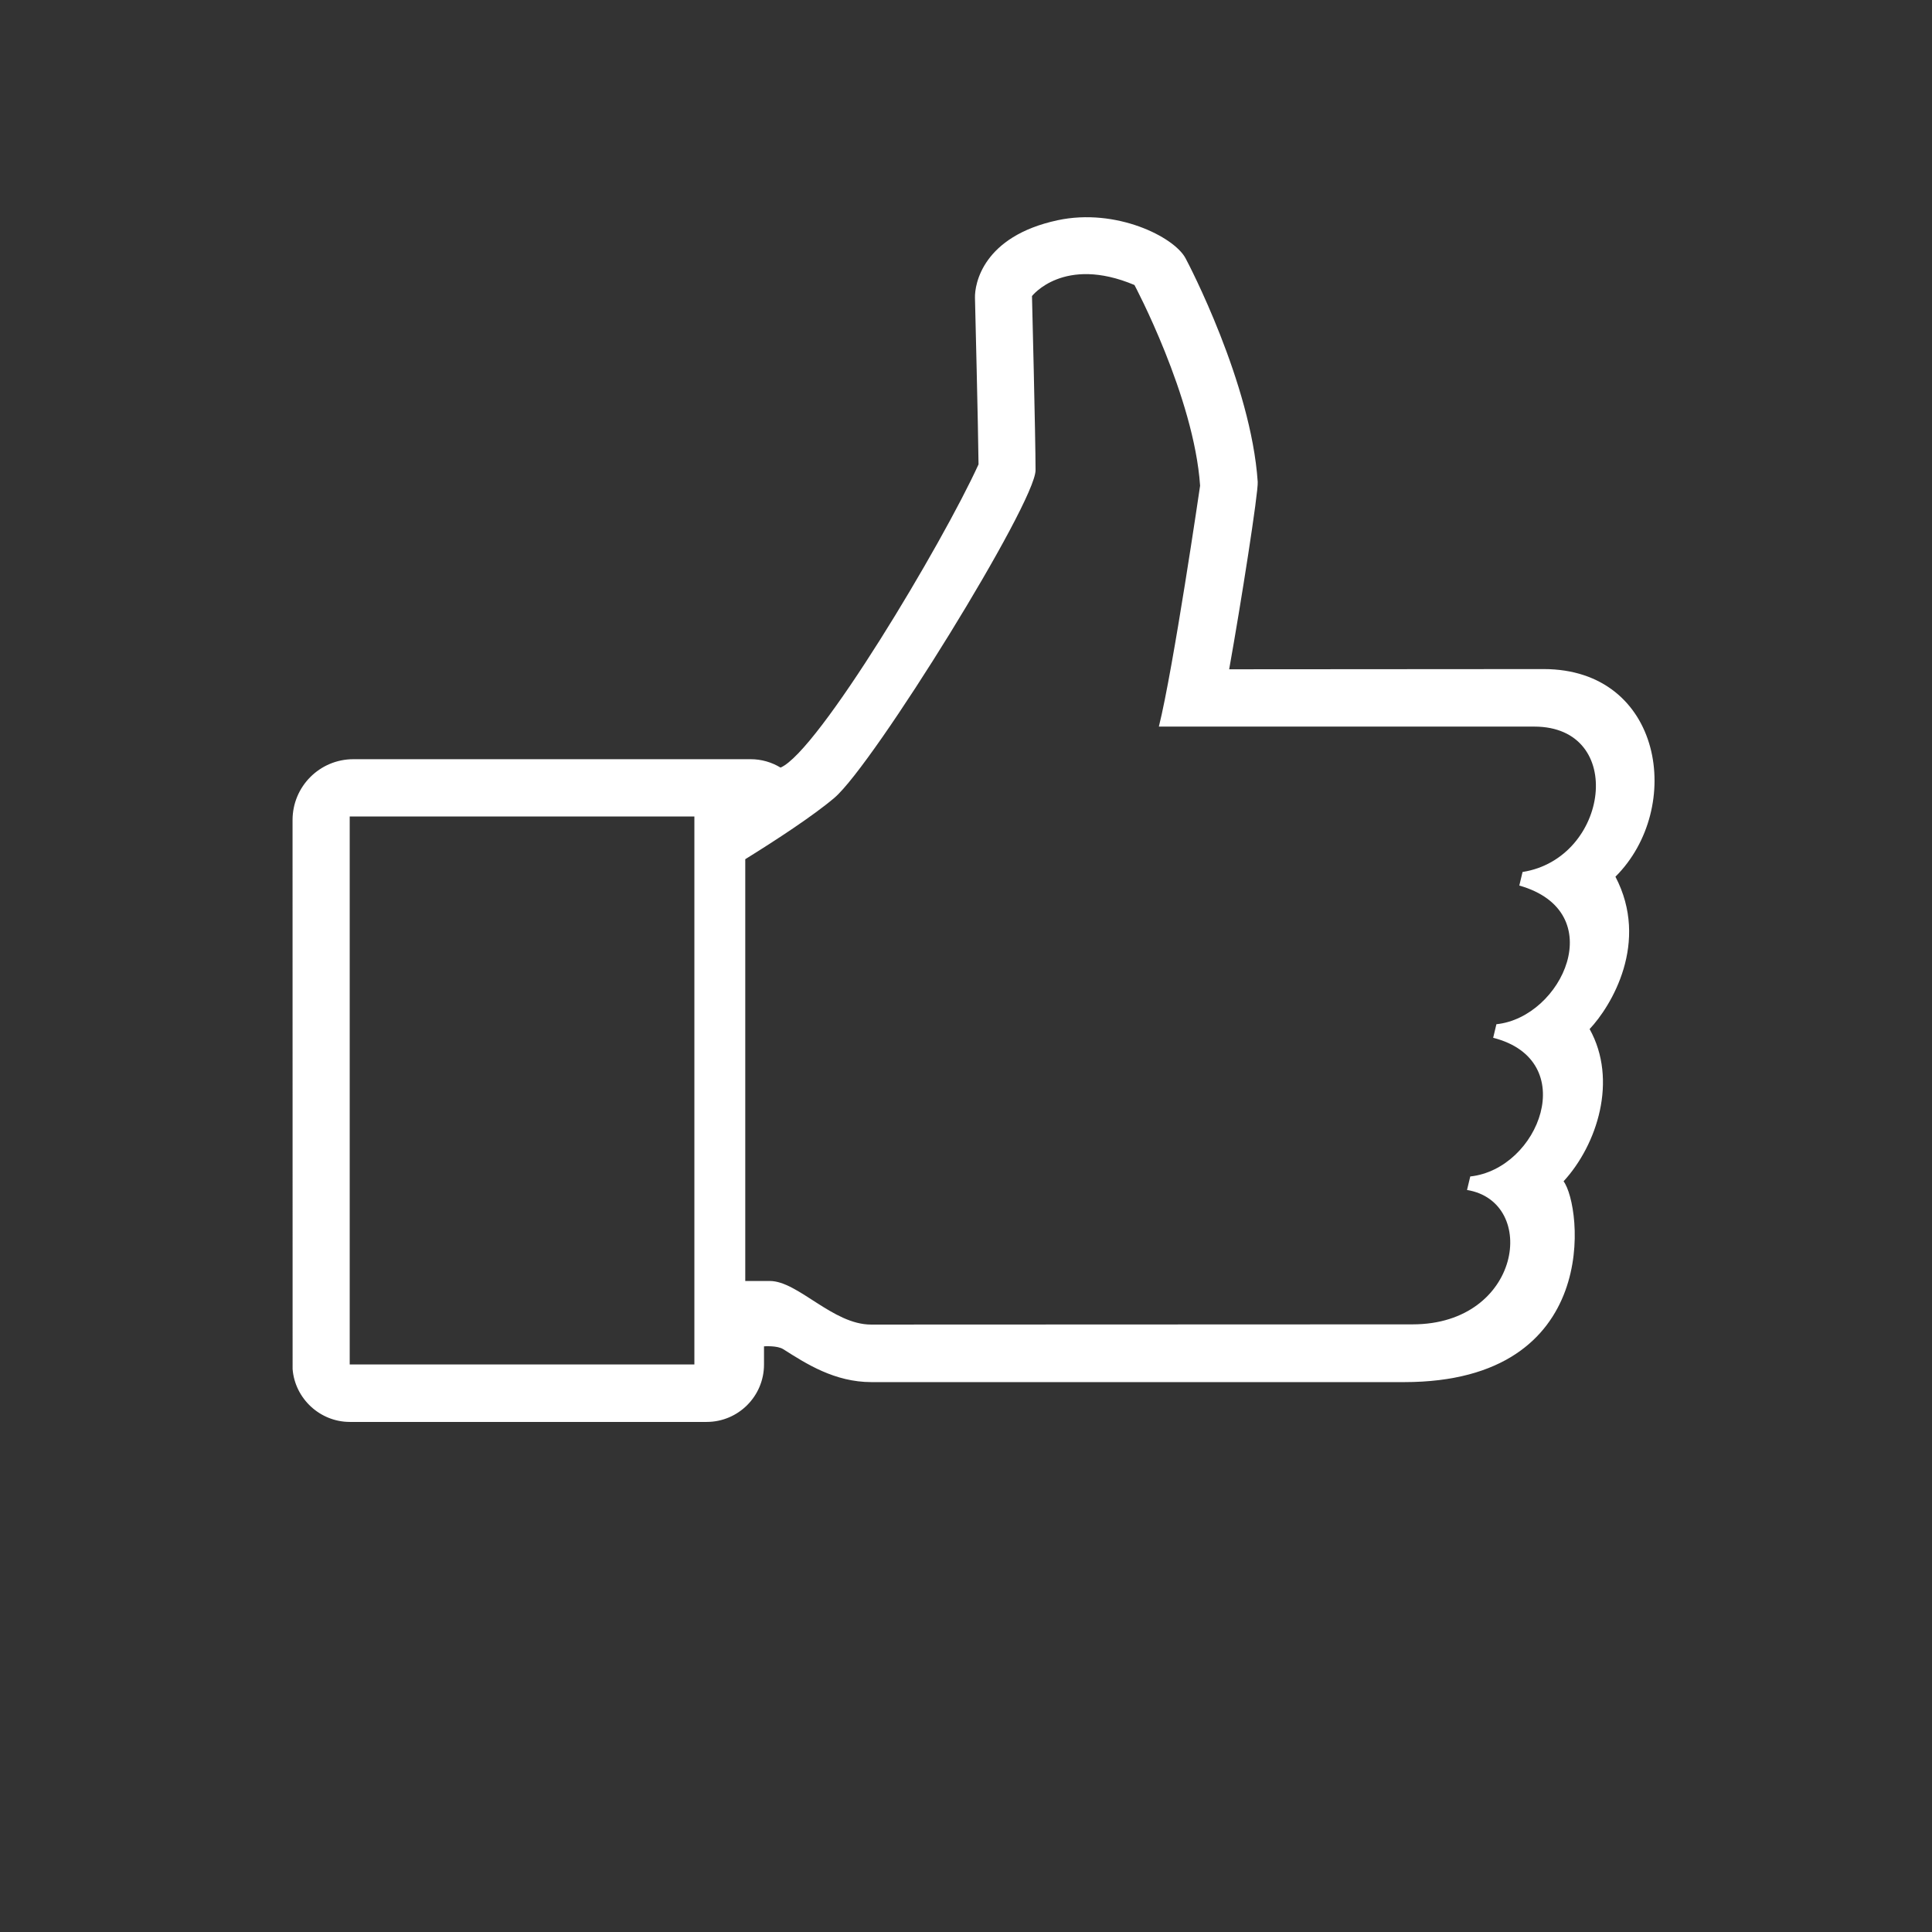 <?xml version="1.0" encoding="utf-8"?>
<!-- Generator: Adobe Illustrator 16.0.0, SVG Export Plug-In . SVG Version: 6.00 Build 0)  -->
<!DOCTYPE svg PUBLIC "-//W3C//DTD SVG 1.1//EN" "http://www.w3.org/Graphics/SVG/1.1/DTD/svg11.dtd">
<svg version="1.1" id="Capa_1" xmlns="http://www.w3.org/2000/svg" xmlns:xlink="http://www.w3.org/1999/xlink" x="0px" y="0px"
	 width="512px" height="512px" viewBox="0 0 512 512" enable-background="new 0 0 512 512" xml:space="preserve">
<rect x="0" y="0" width="512" height="512" fill="#333333" stroke="none"/>
<g>
	<g>
		<path fill="#FFFFFF" d="M428.108,232.335c18.284-18.203,12.635-55.023-19.035-55.023l-83.331,0.056
			c3.165-17.647,7.748-46.9,7.567-49.661c-1.75-26.158-18.425-57.994-19.146-59.297c-3.041-5.664-18.396-13.342-33.849-10.052
			c-19.978,4.277-22.019,17.021-21.938,20.534c0,0,0.861,34.863,0.945,44.166c-9.552,20.979-42.485,76.11-52.468,80.359
			c-2.388-1.445-5.096-2.222-7.913-2.222H93.663c-8.942,0-16.134,7.231-16.134,16.132l0.014,145.503
			c0.626,7.844,7.29,13.996,15.161,13.996h94.562c8.387,0,15.204-6.818,15.204-15.204v-4.83c0,0,3.514-0.263,5.109,0.763
			c6.08,3.86,13.594,8.719,23.394,8.719h141.115c52.759,0,47.095-46.83,42.276-53.217c8.914-9.705,14.427-26.823,6.901-40.348
			C427.041,266.588,437.204,249.76,428.108,232.335z M184.018,361.595H92.676V216.382h91.342V361.595z M403.493,231.085l-0.86,3.595
			c24.311,6.913,11.371,34.933-6.069,36.75l-0.86,3.595c23.311,5.929,12.189,34.779-6.068,36.75l-0.861,3.581
			c19.036,3.125,14.427,35.612-14.412,35.612l-143.532,0.056c-10.136,0-19.369-11.55-26.824-11.55h-6.506V227.697
			c8.109-5.026,18.077-11.55,23.618-16.258c10.468-8.928,53.313-78.165,53.313-86.83c0-8.665-0.944-46.15-0.944-46.15
			s8.4-10.829,27.156-2.93c0,0,15.785,29.6,17.396,53.189c0,0-7.108,48.593-10.927,63.838h99.507
			C431.066,192.585,426.4,227.49,403.493,231.085z"/>
	</g>
</g>
</svg>
